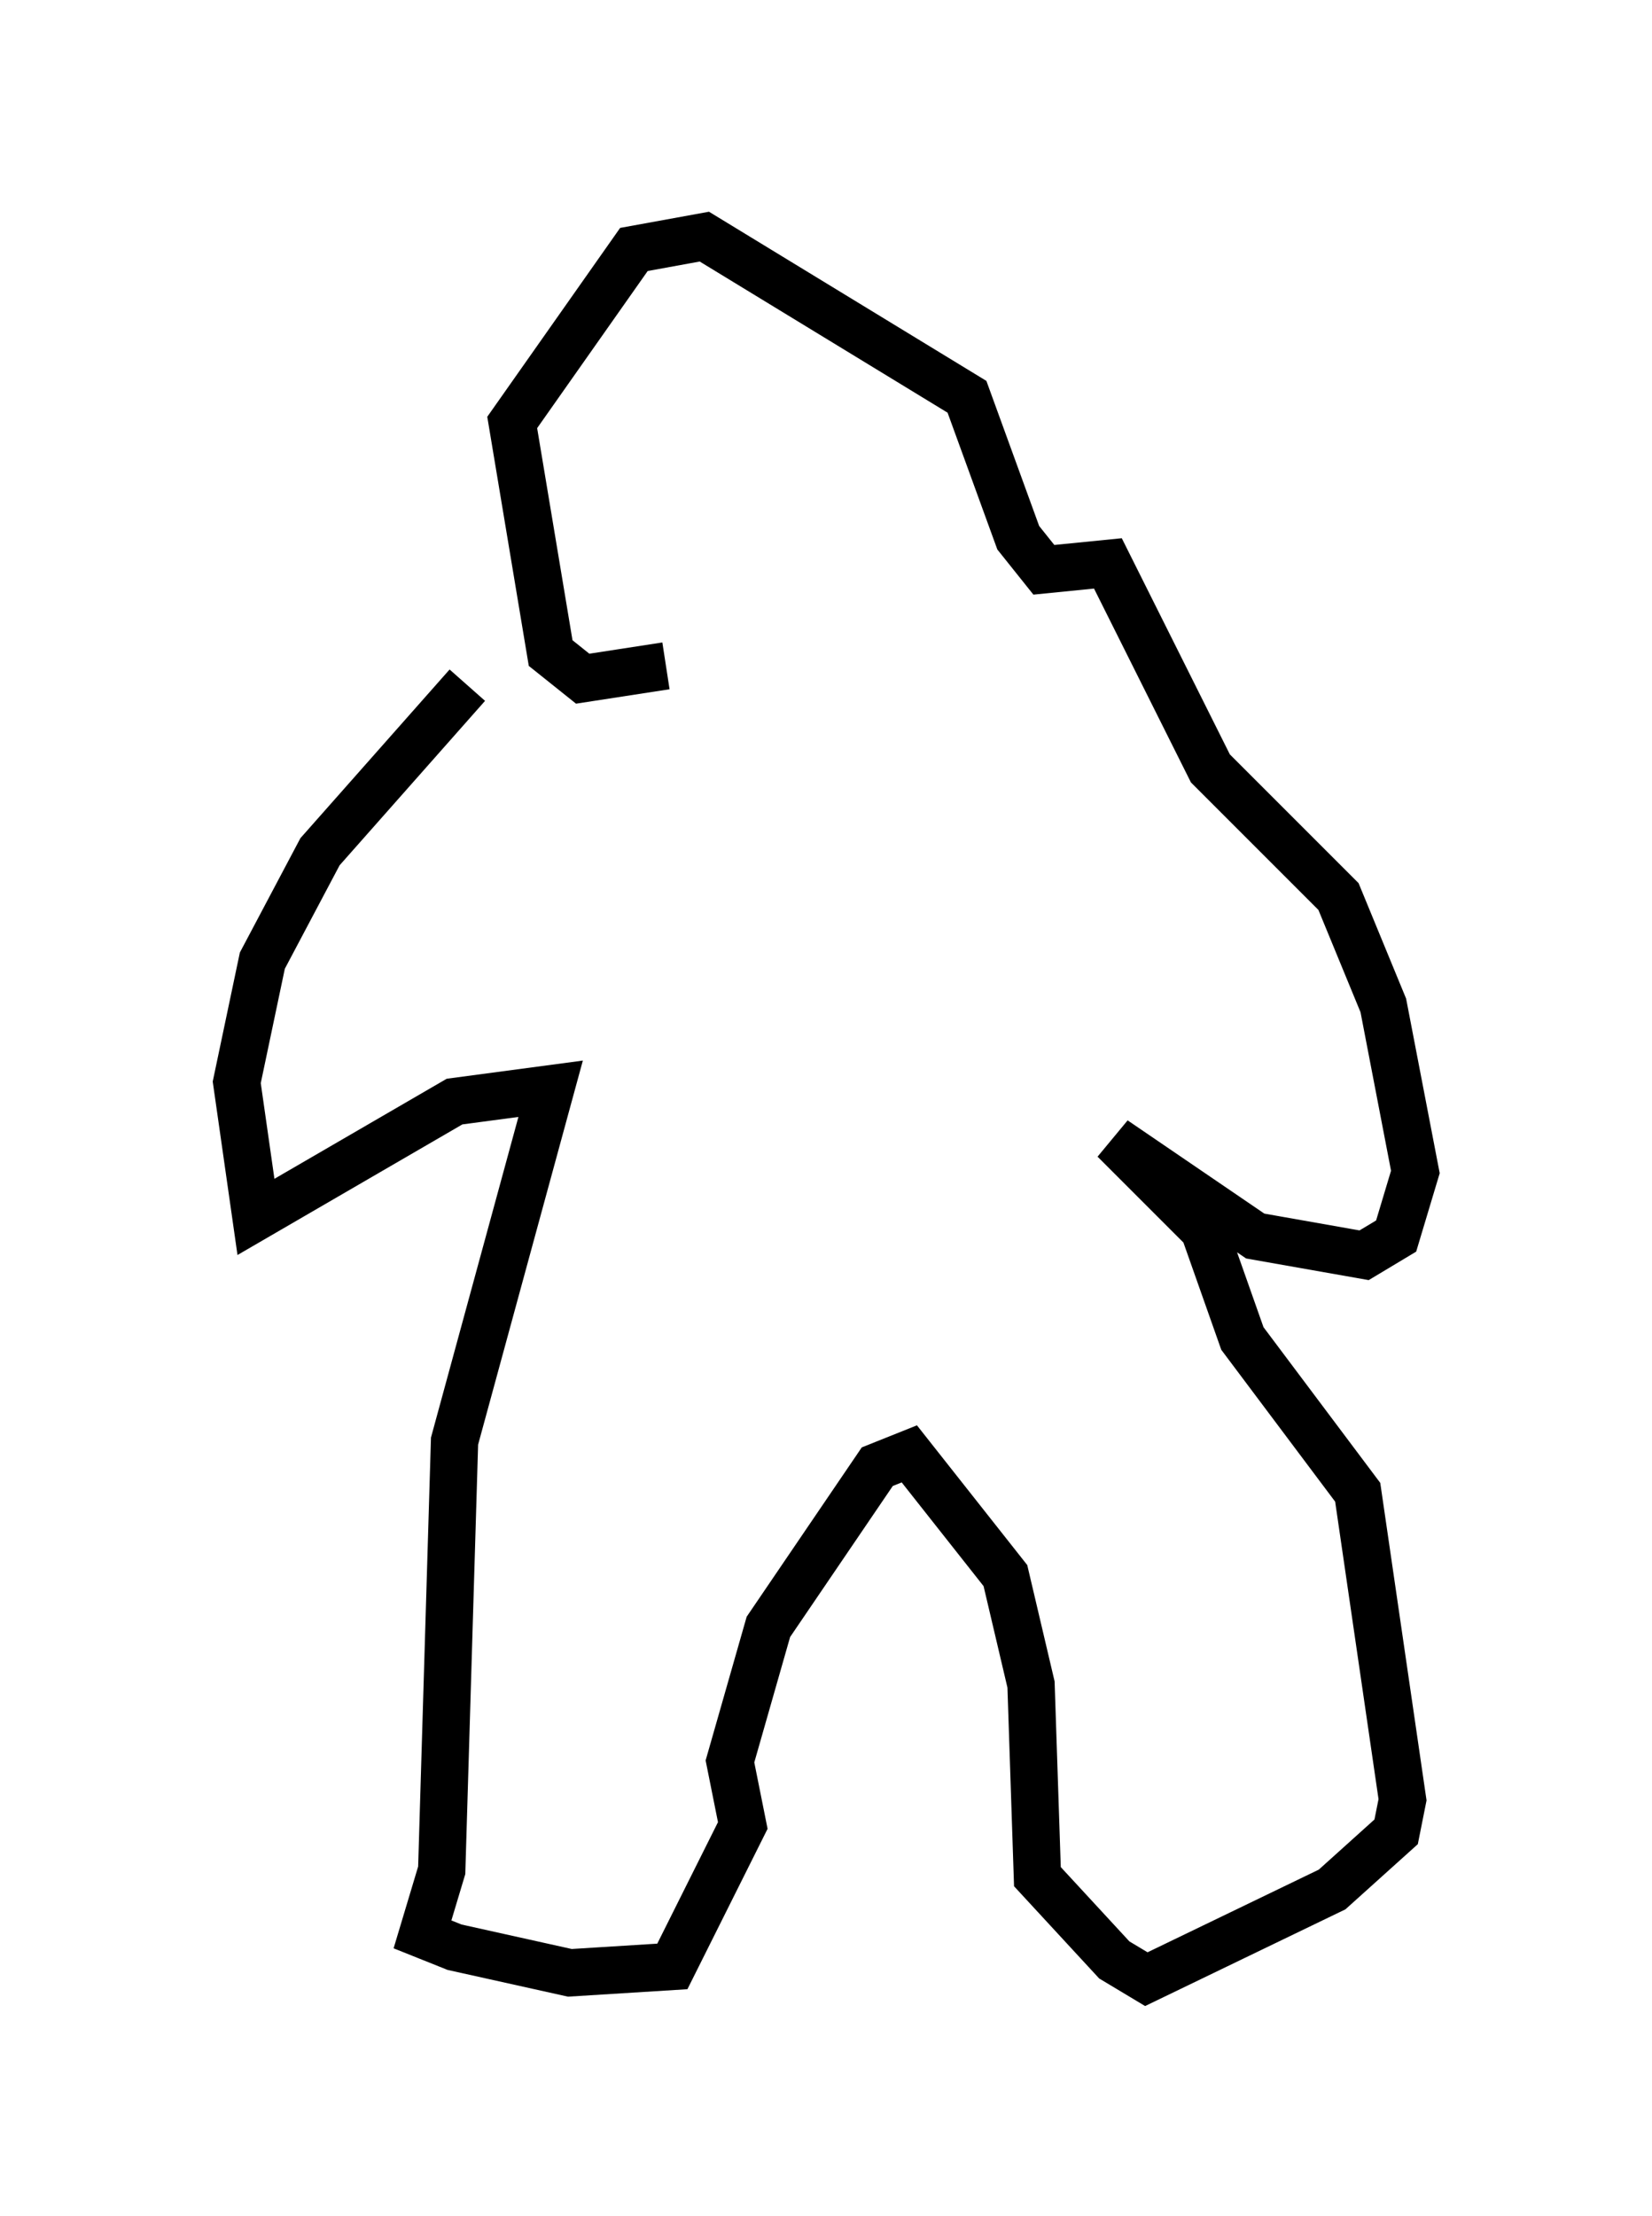 <?xml version="1.0" encoding="utf-8" ?>
<svg baseProfile="full" height="46.806" version="1.1" width="34.898" xmlns="http://www.w3.org/2000/svg" xmlns:ev="http://www.w3.org/2001/xml-events" xmlns:xlink="http://www.w3.org/1999/xlink"><defs /><rect fill="white" height="46.806" width="34.898" x="0" y="0" /><path d="M11.631, 13.119 m-1.759, 1.353 l-3.112, 3.518 -1.218, 2.3 l-0.541, 2.571 0.406, 2.842 l4.195, -2.436 2.03, -0.271 l-2.03, 7.442 -0.271, 9.066 l-0.406, 1.353 0.677, 0.271 l2.436, 0.541 2.165, -0.135 l1.488, -2.977 -0.271, -1.353 l0.812, -2.842 2.3, -3.383 l0.677, -0.271 2.03, 2.571 l0.541, 2.3 0.135, 4.059 l1.624, 1.759 0.677, 0.406 l3.924, -1.894 1.353, -1.218 l0.135, -0.677 -0.947, -6.495 l-2.436, -3.248 -0.812, -2.3 l-1.894, -1.894 2.977, 2.03 l2.3, 0.406 0.677, -0.406 l0.406, -1.353 -0.677, -3.518 l-0.947, -2.3 -2.706, -2.706 l-2.165, -4.33 -1.353, 0.135 l-0.541, -0.677 -1.083, -2.977 l-5.548, -3.383 -1.488, 0.271 l-2.571, 3.654 0.812, 4.871 l0.677, 0.541 1.759, -0.271 m-2.706, -5.954 " fill="none" stroke="black" stroke-width="1" /></svg>